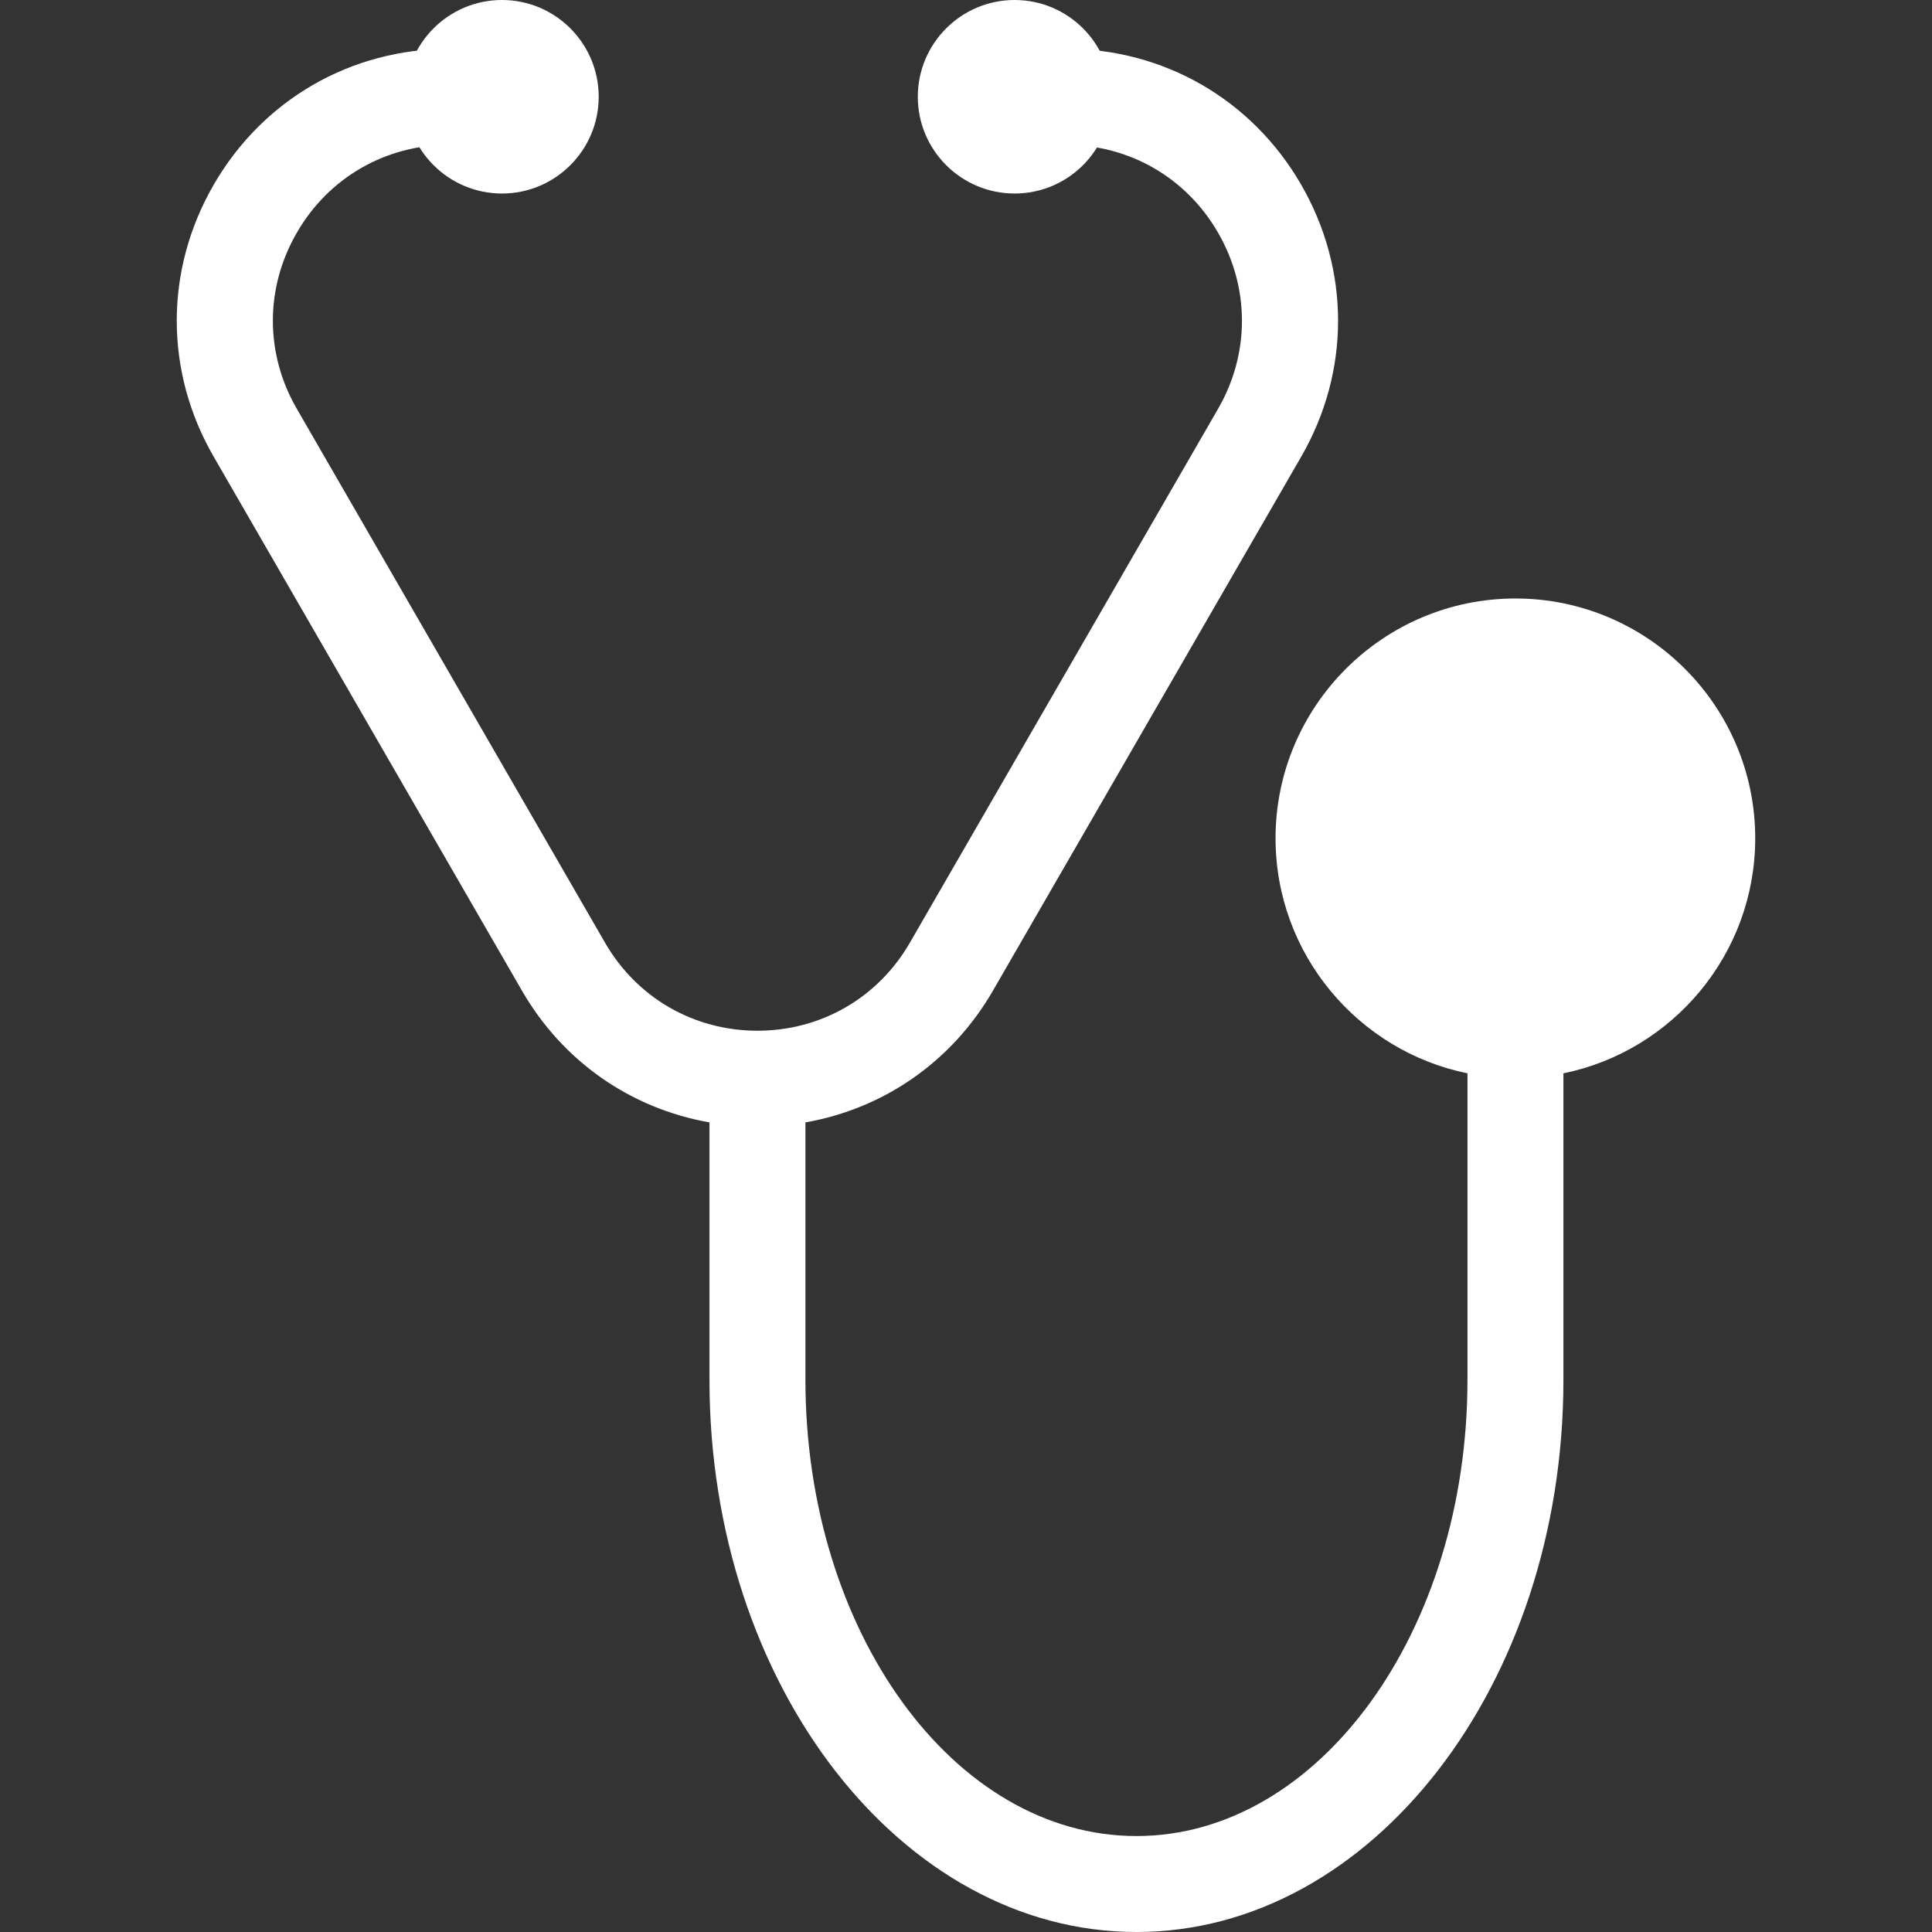 <svg width="18" height="18" viewBox="0 0 18 18" fill="none" xmlns="http://www.w3.org/2000/svg">
<rect x="0" y="0" width="18" height="18" fill="#333333" stroke="none"/>
<g clip-path="url(#clip0_572_320)">
<path d="M9.453 1.803C8.955 1.803 8.551 1.399 8.551 0.902C8.551 0.404 8.955 0 9.453 0C9.951 0 10.354 0.404 10.354 0.902C10.354 1.399 9.951 1.803 9.453 1.803Z" fill="white"/>
<path d="M4.677 1.803C4.179 1.803 3.775 1.399 3.775 0.902C3.775 0.404 4.179 0 4.677 0C5.174 0 5.578 0.404 5.578 0.902C5.578 1.399 5.174 1.803 4.677 1.803Z" fill="white"/>
<path d="M1.991 1.721C2.449 0.928 3.269 0.455 4.185 0.455V1.349C3.592 1.349 3.061 1.655 2.765 2.169C2.468 2.682 2.468 3.295 2.765 3.808L5.637 8.783C5.933 9.296 6.464 9.603 7.057 9.603C7.65 9.603 8.181 9.296 8.477 8.783L11.349 3.808C11.645 3.295 11.645 2.682 11.349 2.169C11.053 1.655 10.522 1.349 9.929 1.349V0.454C10.845 0.454 11.665 0.928 12.123 1.721C12.581 2.515 12.581 3.462 12.123 4.255L9.251 9.23C8.869 9.891 8.235 10.329 7.504 10.457V12.856C7.504 15.2 8.887 17.106 10.588 17.106C12.288 17.106 13.672 15.2 13.672 12.856V10C12.653 9.792 11.884 8.889 11.884 7.81C11.884 6.578 12.887 5.576 14.119 5.576C15.351 5.576 16.353 6.578 16.353 7.81C16.353 8.889 15.584 9.792 14.566 10V12.856C14.566 15.693 12.781 18 10.588 18C8.394 18 6.61 15.693 6.61 12.856V10.457C5.879 10.329 5.244 9.891 4.863 9.23L1.991 4.255C1.532 3.462 1.532 2.515 1.991 1.721Z" fill="white"/>
</g>
<defs>
<clipPath id="clip0_572_320">
<rect width="18" height="18" fill="white" transform="matrix(-1 0 0 1 18 0)"/>
</clipPath>
</defs>
</svg>
